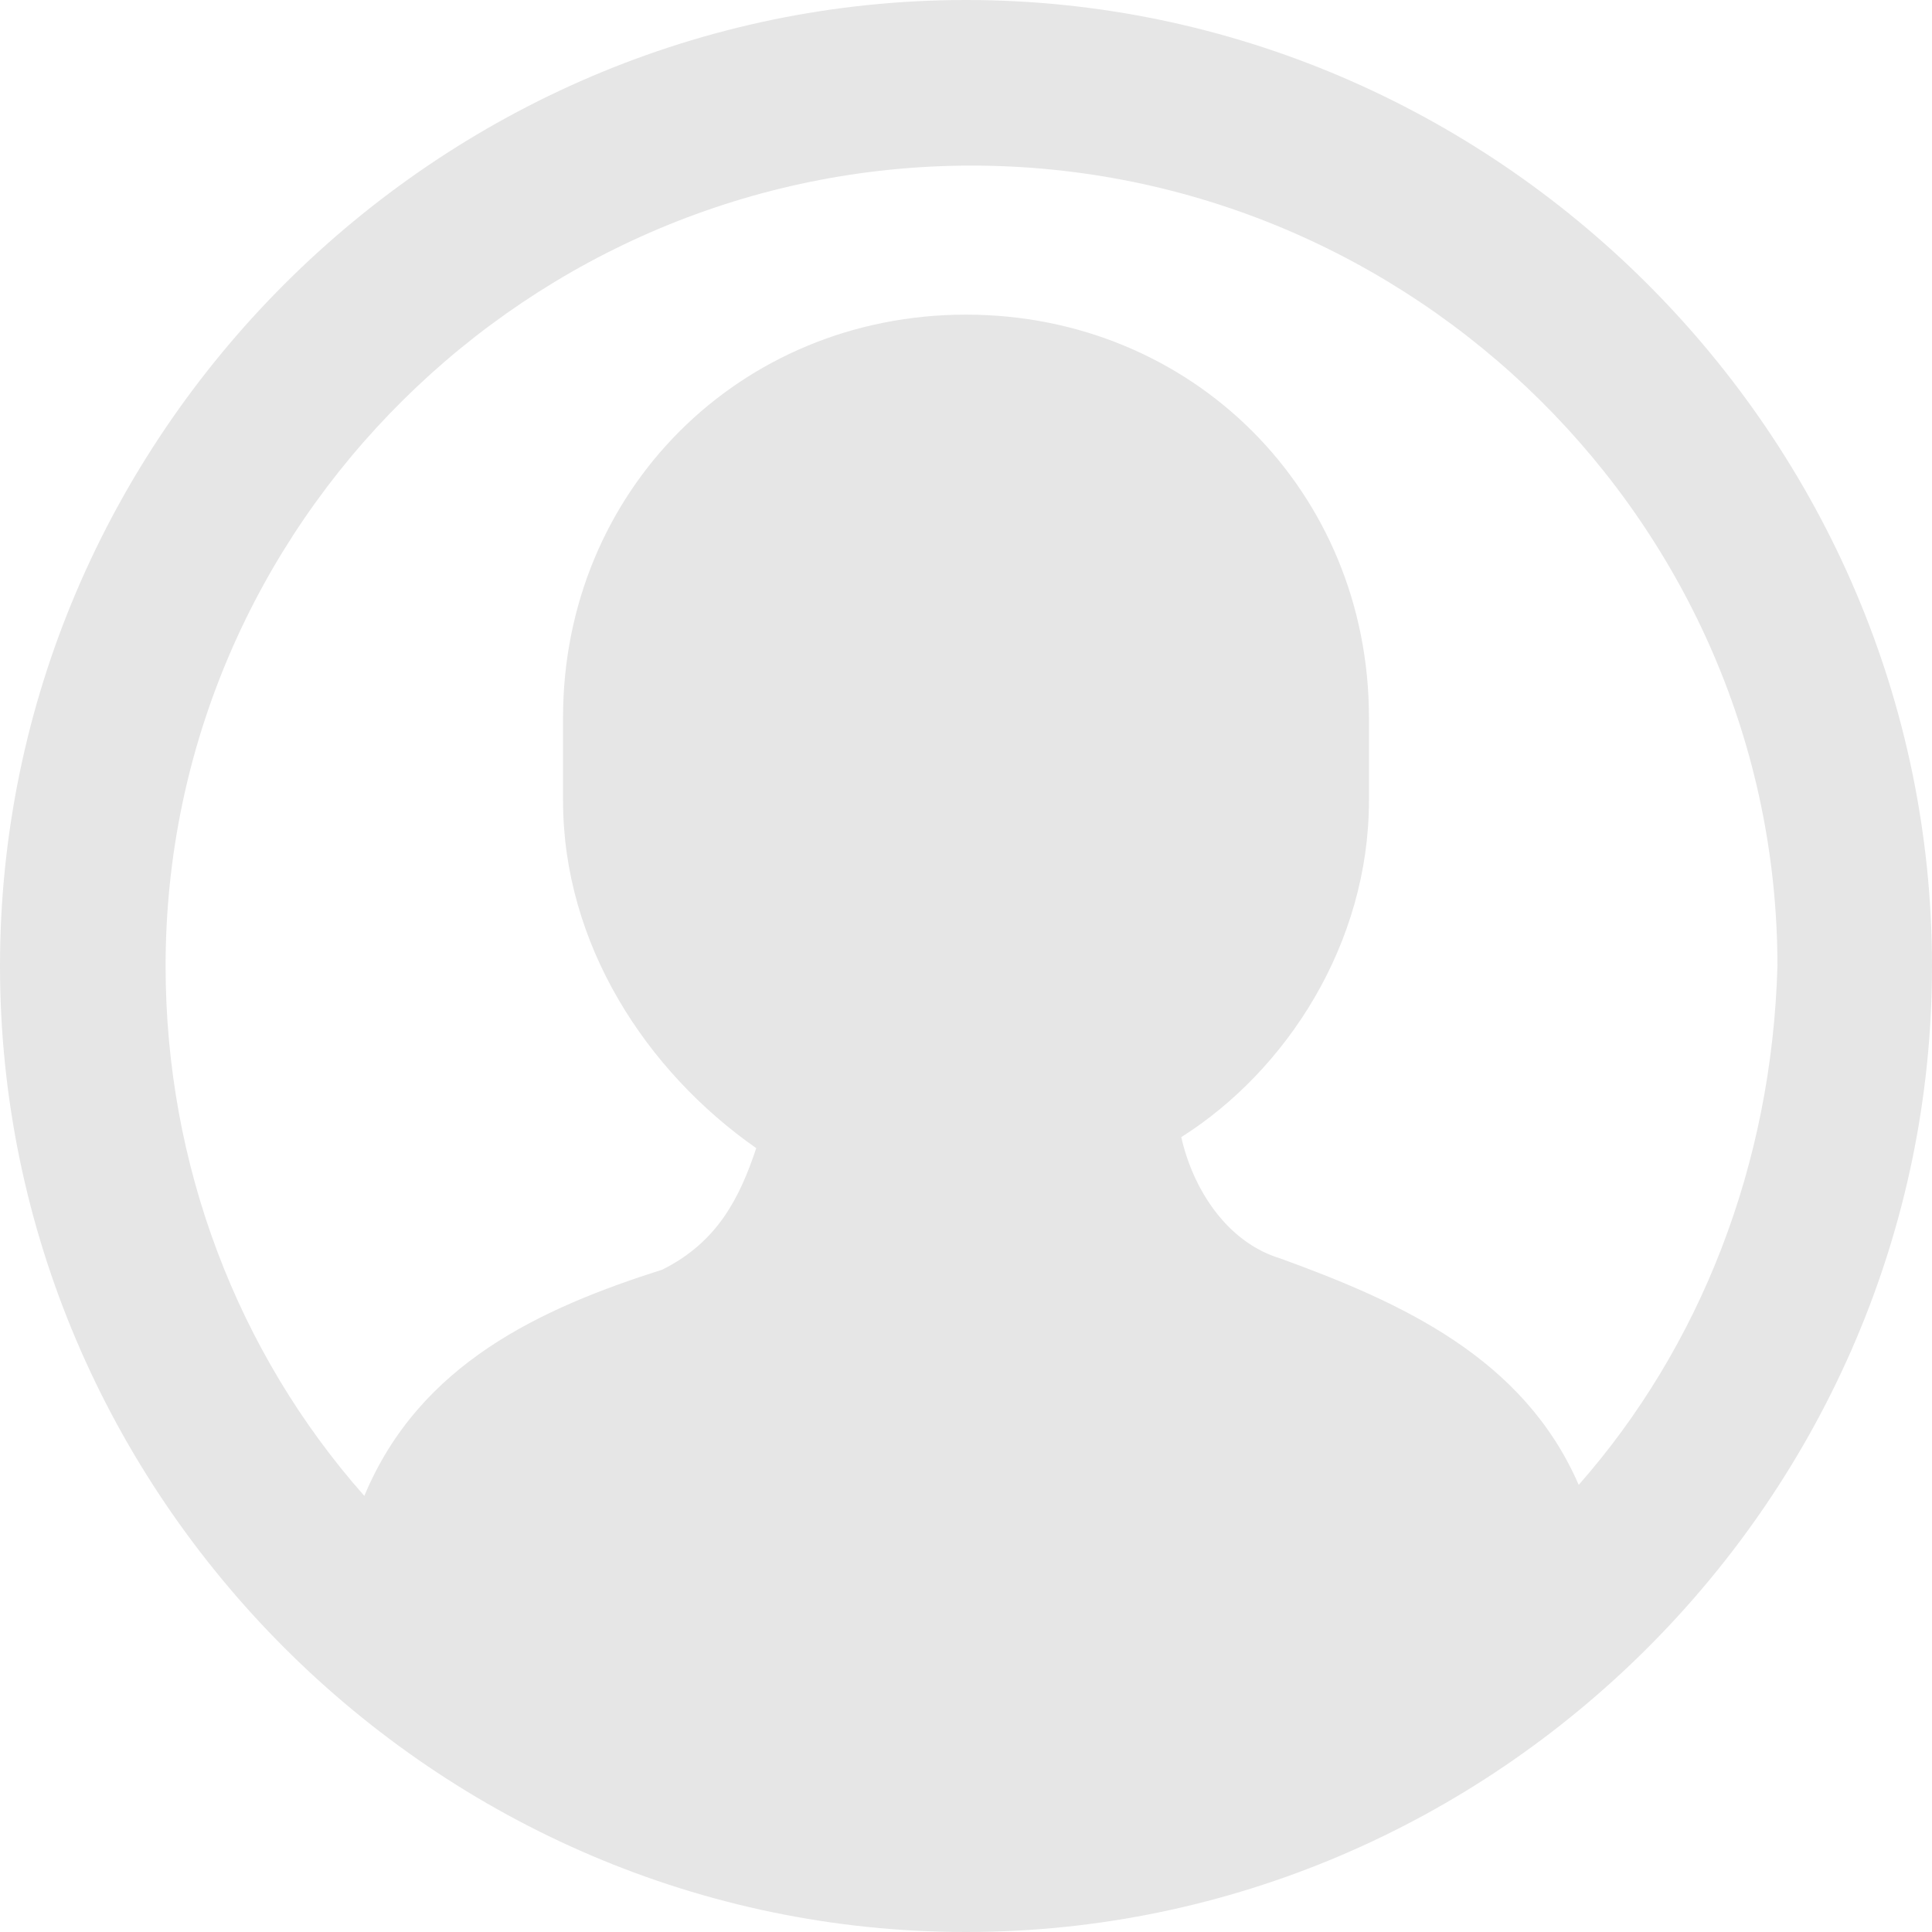 <svg xmlns="http://www.w3.org/2000/svg" xmlns:xlink="http://www.w3.org/1999/xlink" x="0" y="0" enable-background="new 0 0 35 35" version="1.1" viewBox="0 0 35 35" xml:space="preserve"><style type="text/css">.st0{opacity:.1}</style><path d="M17.5,0C7.9,0,0,7.9,0,17.5s7.9,17.5,17.5,17.5S35,27.1,35,17.5S27.1,0,17.5,0L17.5,0z M28.6,26.9	c-1-2.3-3.2-3.3-5.4-4.1c-1-0.3-1.6-1.3-1.8-2.2c1.9-1.2,3.4-3.5,3.4-6.1v-1.5c0-4.1-3.2-7.3-7.3-7.3s-7.3,3.2-7.3,7.3v1.5	c0,2.6,1.5,4.9,3.5,6.3C13.4,21.7,13,22.5,12,23c-2.2,0.7-4.4,1.7-5.4,4.1c-2.3-2.6-3.6-6-3.6-9.6c0-8,6.6-14.5,14.6-14.5	s14.6,6.5,14.6,14.5C32.1,21.1,30.8,24.4,28.6,26.9L28.6,26.9z" class="st0"/></svg>